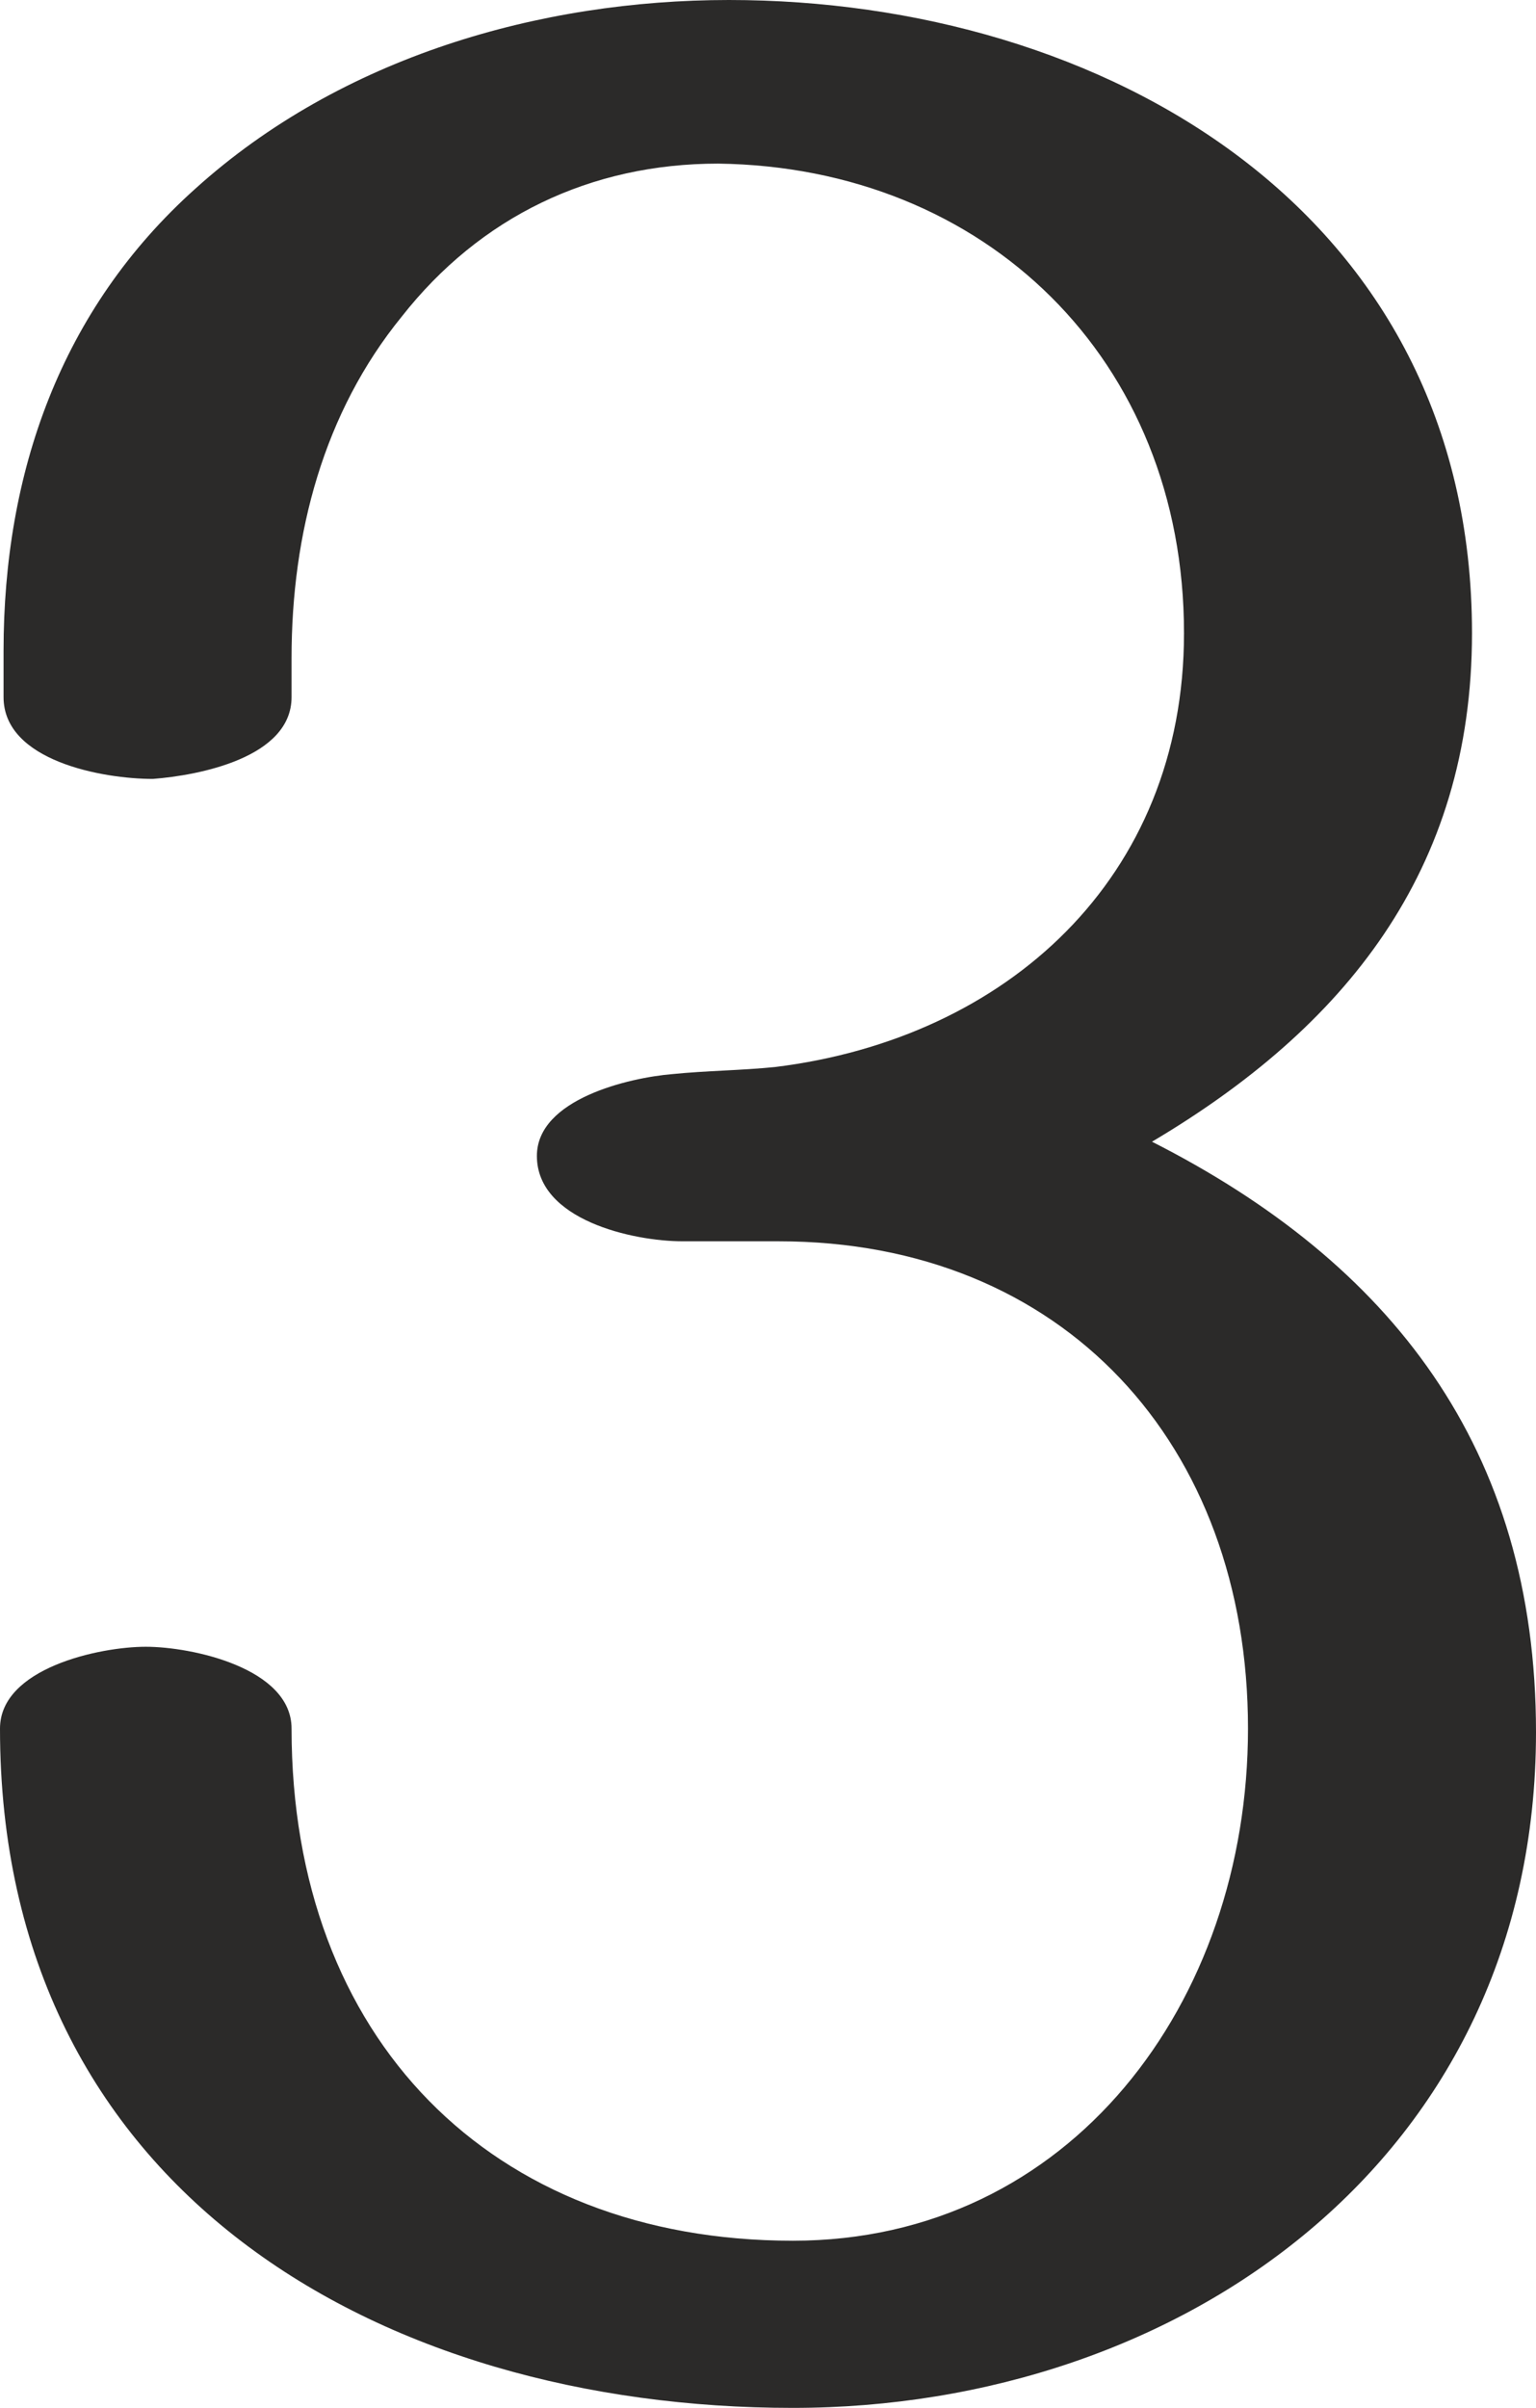 <?xml version="1.0" encoding="UTF-8"?>
<!DOCTYPE svg PUBLIC "-//W3C//DTD SVG 1.1//EN" "http://www.w3.org/Graphics/SVG/1.1/DTD/svg11.dtd">
<!-- Creator: CorelDRAW X8 -->
<svg xmlns="http://www.w3.org/2000/svg" xml:space="preserve" width="432px" height="677px" version="1.1" style="shape-rendering:geometricPrecision; text-rendering:geometricPrecision; image-rendering:optimizeQuality; fill-rule:evenodd; clip-rule:evenodd"
viewBox="0 0 432 677"
 xmlns:xlink="http://www.w3.org/1999/xlink">
 <defs>
  <style type="text/css">
   <![CDATA[
    .fil0 {fill:#2B2A29;fill-rule:nonzero}
   ]]>
  </style>
 </defs>
 <g id="Layer_x0020_1">
  <path class="fil0" d="M223 677c109,0 209,-70 209,-190 0,-80 -41,-132 -108,-166 54,-32 90,-76 90,-143 0,-119 -104,-178 -209,-178 -53,0 -109,16 -150,53 -38,34 -54,80 -54,130l0 13c0,18 28,23 42,23 13,-1 39,-6 39,-23l0 -11c0,-35 9,-69 31,-96 22,-28 53,-43 89,-43 75,1 131,55 131,132 0,69 -50,114 -115,122 -10,1 -19,1 -29,2 -12,1 -38,7 -38,23 0,18 27,24 41,24l27 0c80,0 132,57 132,137 0,77 -50,144 -128,144 -85,0 -141,-57 -141,-144 0,-17 -28,-23 -41,-23 -13,0 -41,6 -41,23 0,130 107,191 223,191z"/>
 </g>
</svg>
